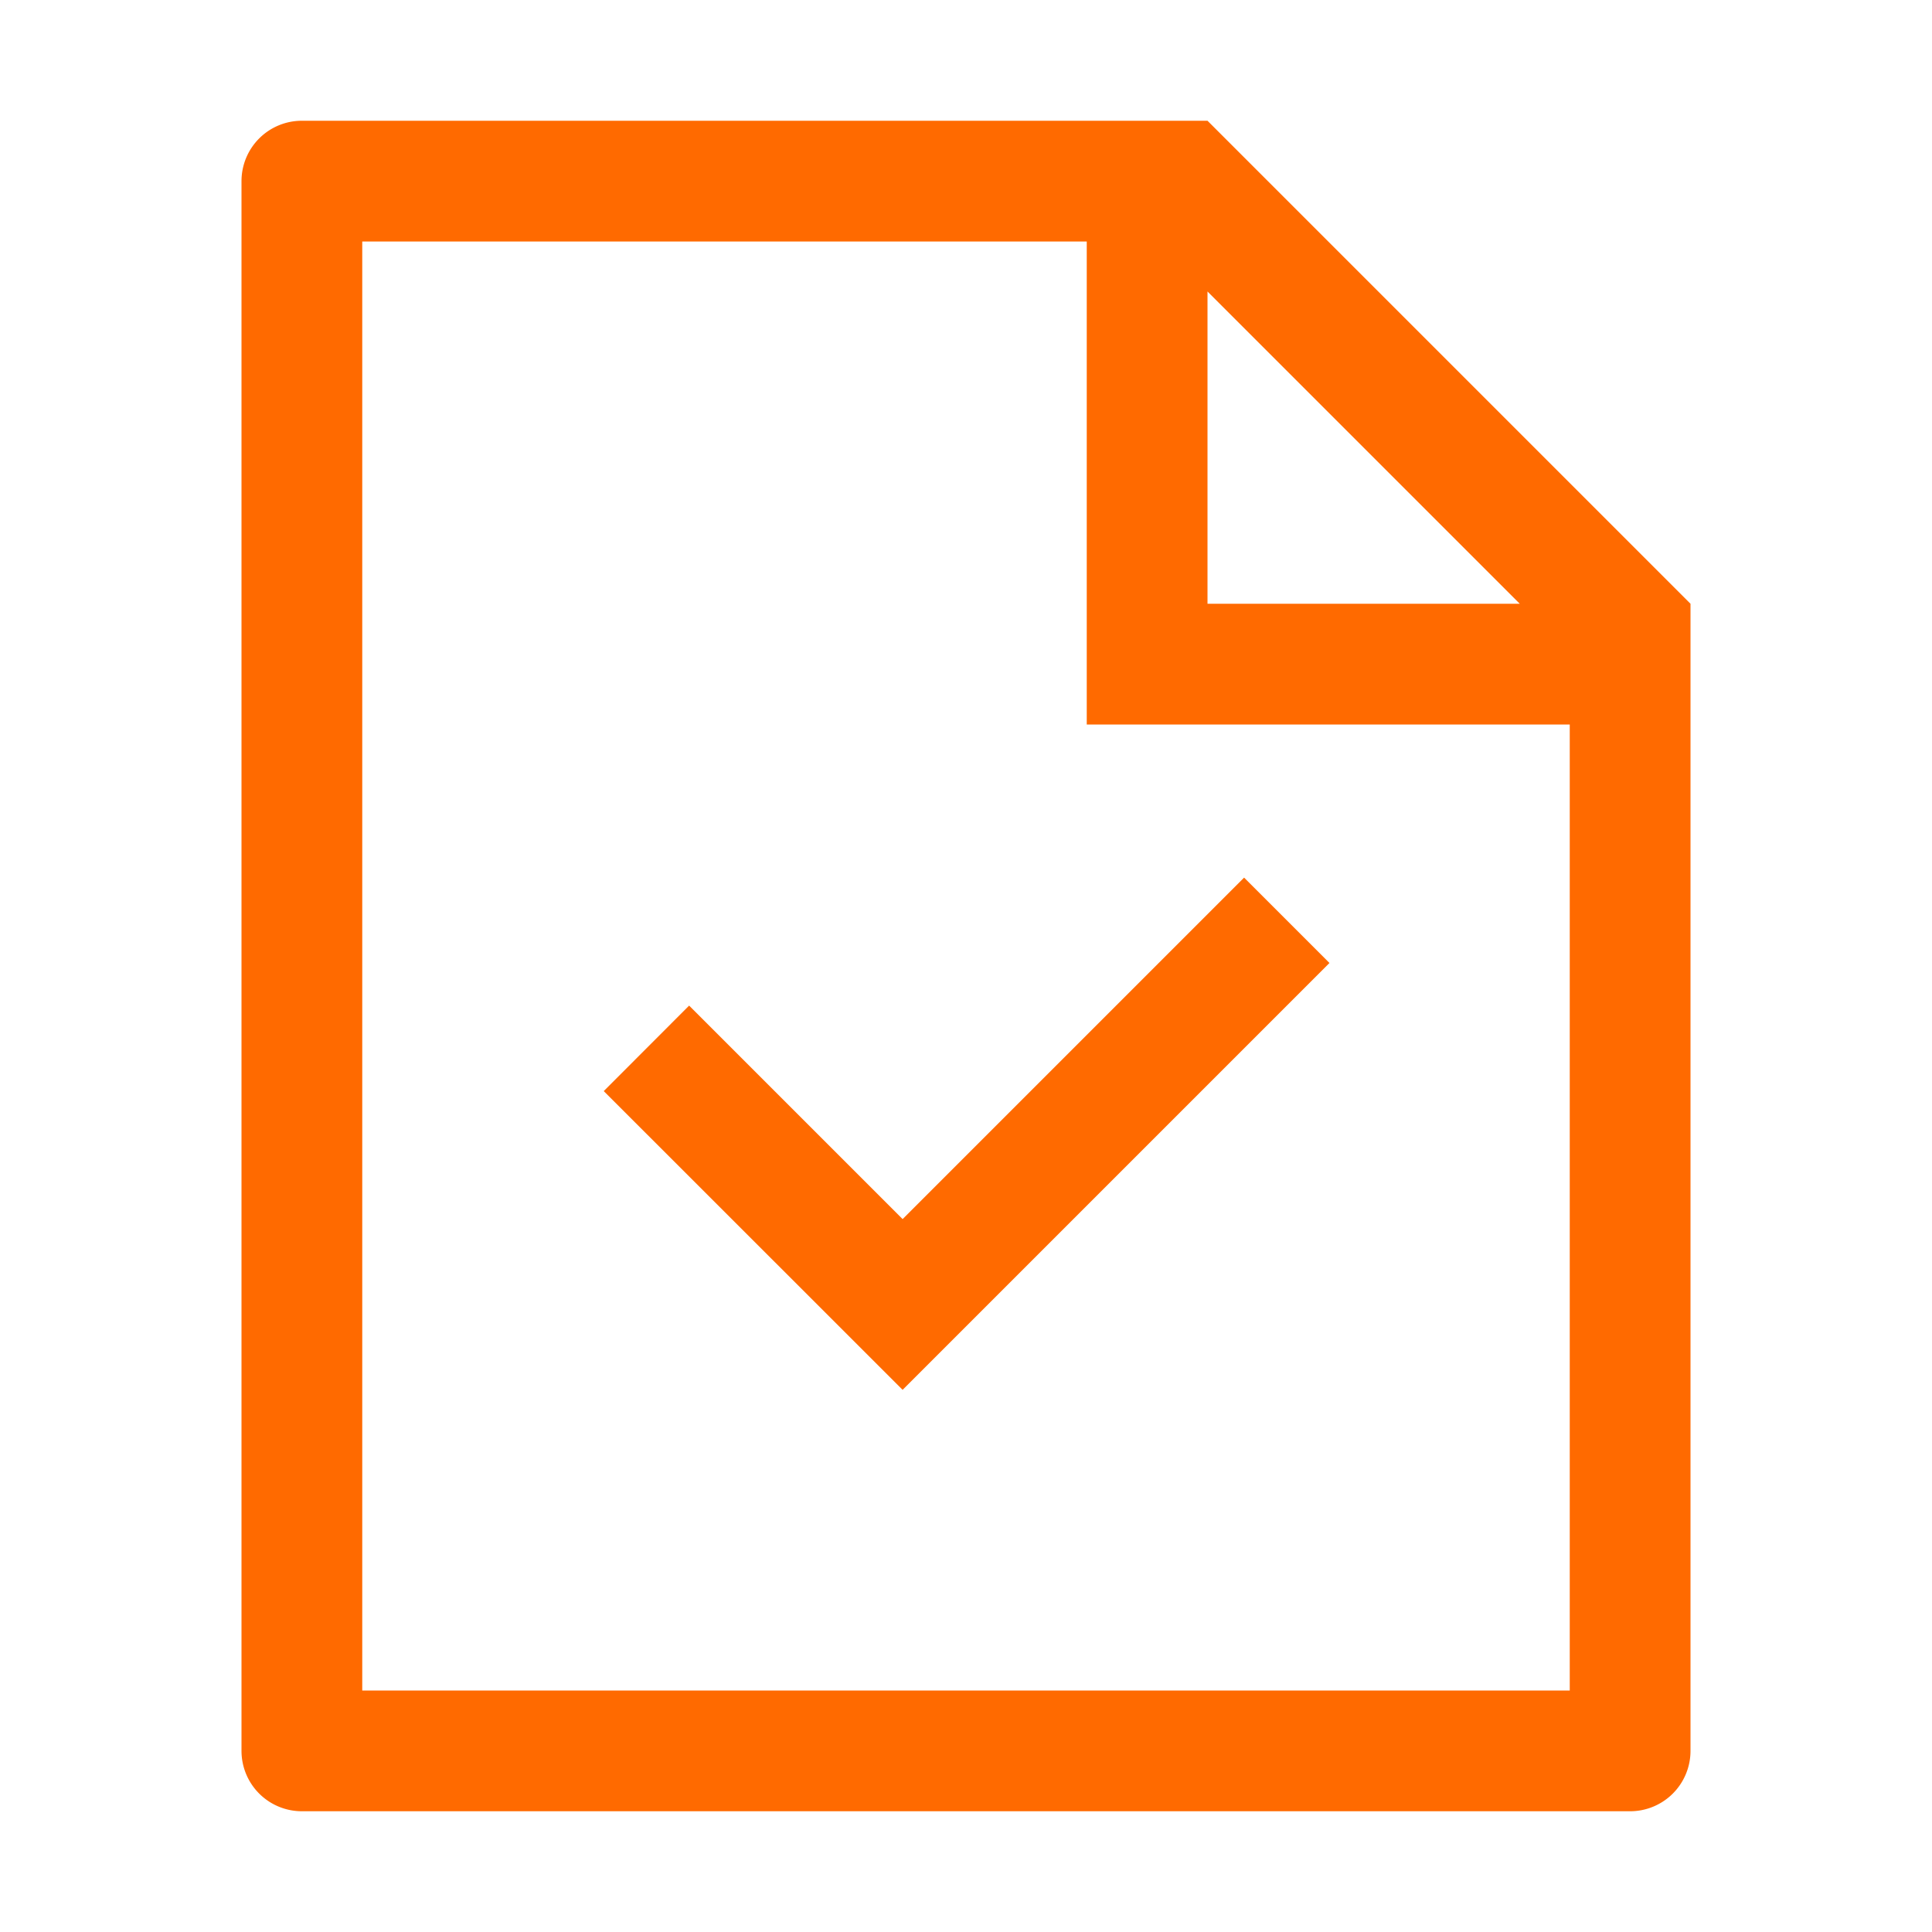 <?xml version="1.0" standalone="no"?><!DOCTYPE svg PUBLIC "-//W3C//DTD SVG 1.1//EN" "http://www.w3.org/Graphics/SVG/1.1/DTD/svg11.dtd"><svg t="1724134260089" class="icon" viewBox="0 0 1024 1024" version="1.1" xmlns="http://www.w3.org/2000/svg" p-id="10672" xmlns:xlink="http://www.w3.org/1999/xlink" width="200" height="200"><path d="M805.504 320L640 154.496V320h165.504zM832 384H576V128H192v768h640V384zM160 64H640l256 256v608a32 32 0 0 1-32 32h-704a32 32 0 0 1-32-32v-832a32 32 0 0 1 32-32z m318.4 582.144l180.992-180.992 45.248 45.248-226.24 226.24L320 578.304l45.248-45.312 113.152 113.152z" fill="#ff6a00" p-id="10673"></path></svg>